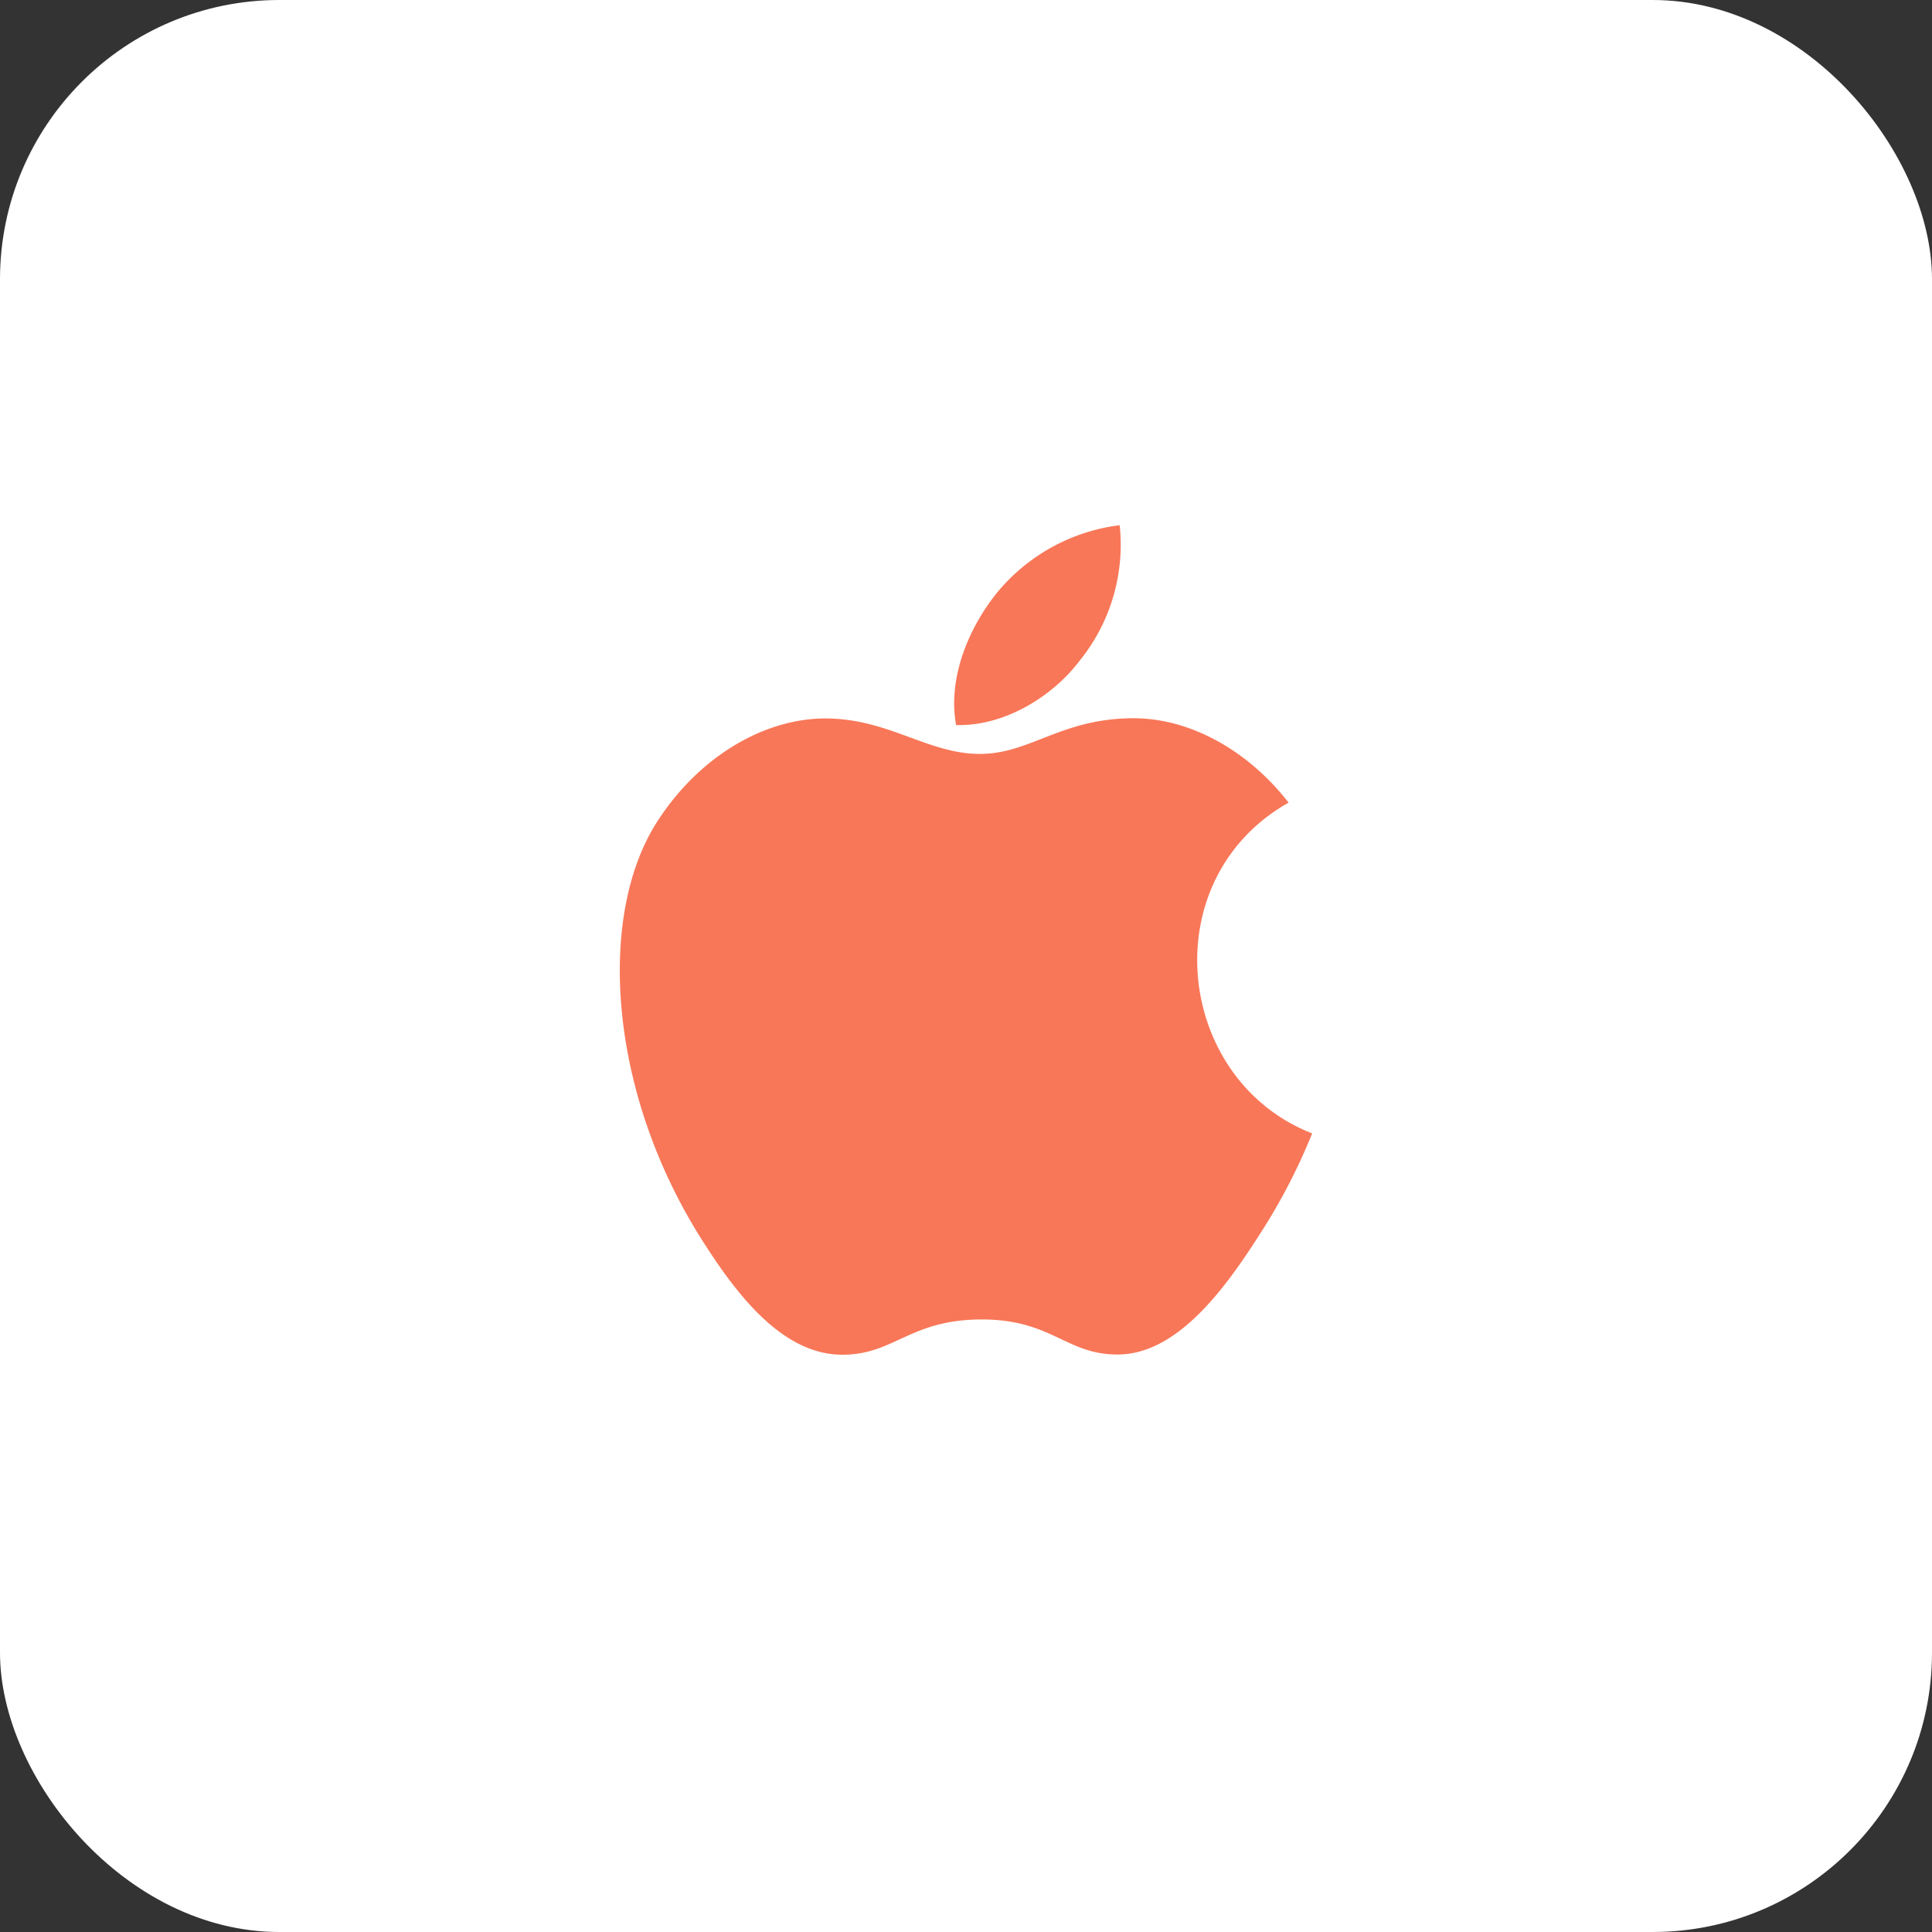 <svg id="appleicon-01" xmlns="http://www.w3.org/2000/svg" width="166" height="166" viewBox="0 0 166 166">
  <rect x="0" y="0" width="166" height="166" fill="#333333" stroke="none"/>
  <rect id="Rectangle_49" data-name="Rectangle 49" width="166" height="166" rx="24" fill="#fff"/>
  <g id="Group_6584" data-name="Group 6584" transform="translate(-0.745 6)">
    <path id="Path_4851" data-name="Path 4851" d="M98.17,55.711c-6.246,0-8.885,3.067-13.235,3.067-4.461,0-7.863-3.048-13.272-3.048-5.3,0-10.948,3.327-14.536,9C52.09,72.723,52.945,87.779,61.1,100.6c2.918,4.591,6.822,9.74,11.934,9.8h.093c4.443,0,5.762-2.993,11.878-3.03H85.1c6.023,0,7.231,3.011,11.655,3.011h.094c5.112-.056,9.22-5.762,12.138-10.335a50.841,50.841,0,0,0,4.5-8.662c-11.8-4.61-13.7-21.823-2.026-28.421-3.569-4.591-8.569-7.249-13.291-7.249Z" fill="#f87758"/>
    <path id="Path_4852" data-name="Path 4852" d="M96.95,39.126A16.254,16.254,0,0,0,86.35,45c-2.3,2.881-4.2,7.156-3.457,11.3h.3c3.959,0,8.012-2.454,10.372-5.6A15.832,15.832,0,0,0,96.95,39.126Z" fill="#f87758"/>
  </g>
</svg>
